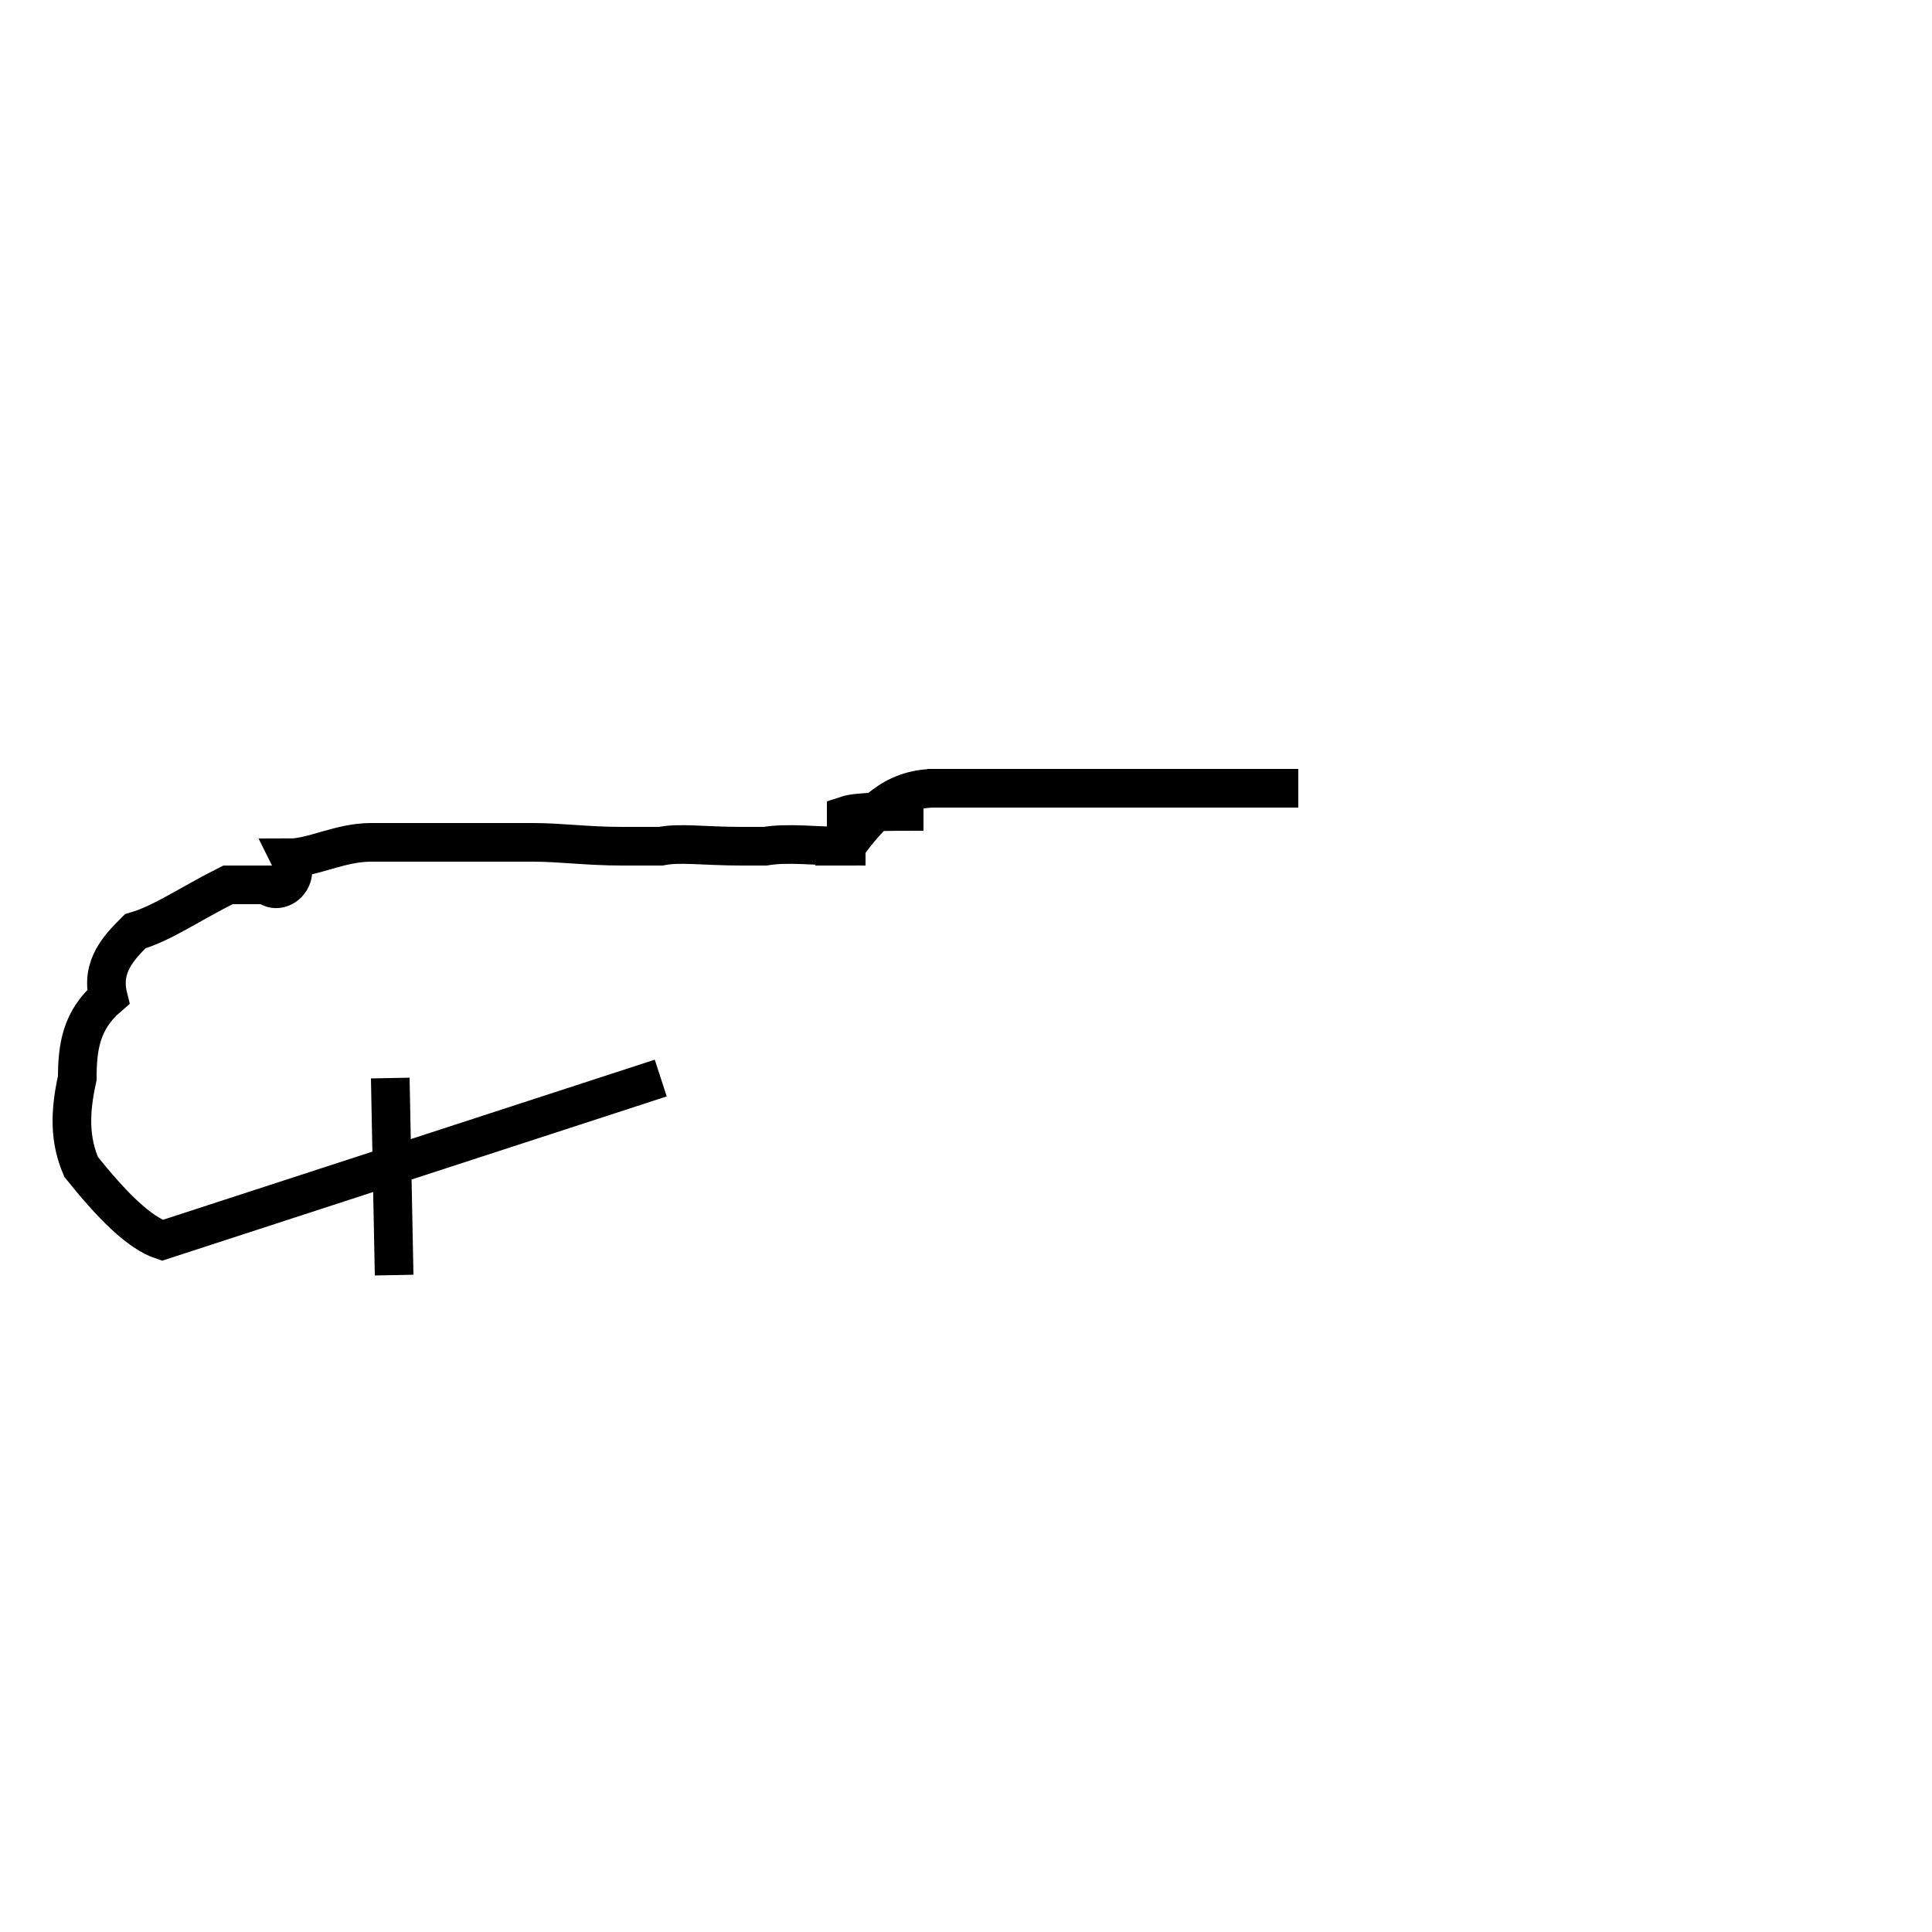 <?xml version='1.0' encoding='utf8'?>
<svg viewBox="0.0 -44.0 50.0 50.0" version="1.1" xmlns="http://www.w3.org/2000/svg">
<rect x="0.0" y="-44.0" width="50.0" height="50.0" fill="#808080" stroke="none"/>
<rect x="-1000" y="-1000" width="2000" height="2000" stroke="white" fill="white"/>
<g style="fill:none; stroke:#000000;  stroke-width:1">
<path d="M 10.2 11.0 L 10.1 16.1 M 23.9 23.0 L 23.8 23.0 C 23.0 23.0 22.2 23.0 21.9 22.9 L 21.9 22.1 C 21.1 22.1 20.4 22.2 19.8 22.1 L 19.2 22.1 C 18.2 22.1 17.6 22.2 17.1 22.1 L 16.1 22.1 C 15.2 22.1 14.5 22.2 13.8 22.2 L 12.9 22.2 C 12.1 22.2 11.4 22.2 11.0 22.2 L 9.6 22.2 C 8.8 22.2 8.1 21.8 7.5 21.8 C 7.8 21.2 7.2 20.8 6.9 21.1 L 5.9 21.1 C 4.9 20.6 4.2 20.1 3.5 19.9 C 3.1 19.5 2.6 19.0 2.8 18.2 C 2.1 17.6 2.0 16.9 2.0 16.1 C 1.8 15.2 1.8 14.5 2.1 13.8 C 2.9 12.8 3.6 12.1 4.2 11.9 L 17.1 16.1 M 24.0 23.6 L 33.6 23.6 C 33.2 23.6 32.1 23.6 31.2 23.6 L 29.6 23.6 C 28.1 23.6 27.2 23.6 26.1 23.6 L 24.2 23.6 C 23.1 23.6 22.5 22.9 21.9 22.1 L 21.1 22.1 " transform="scale(1, -1)" />
</g>
</svg>